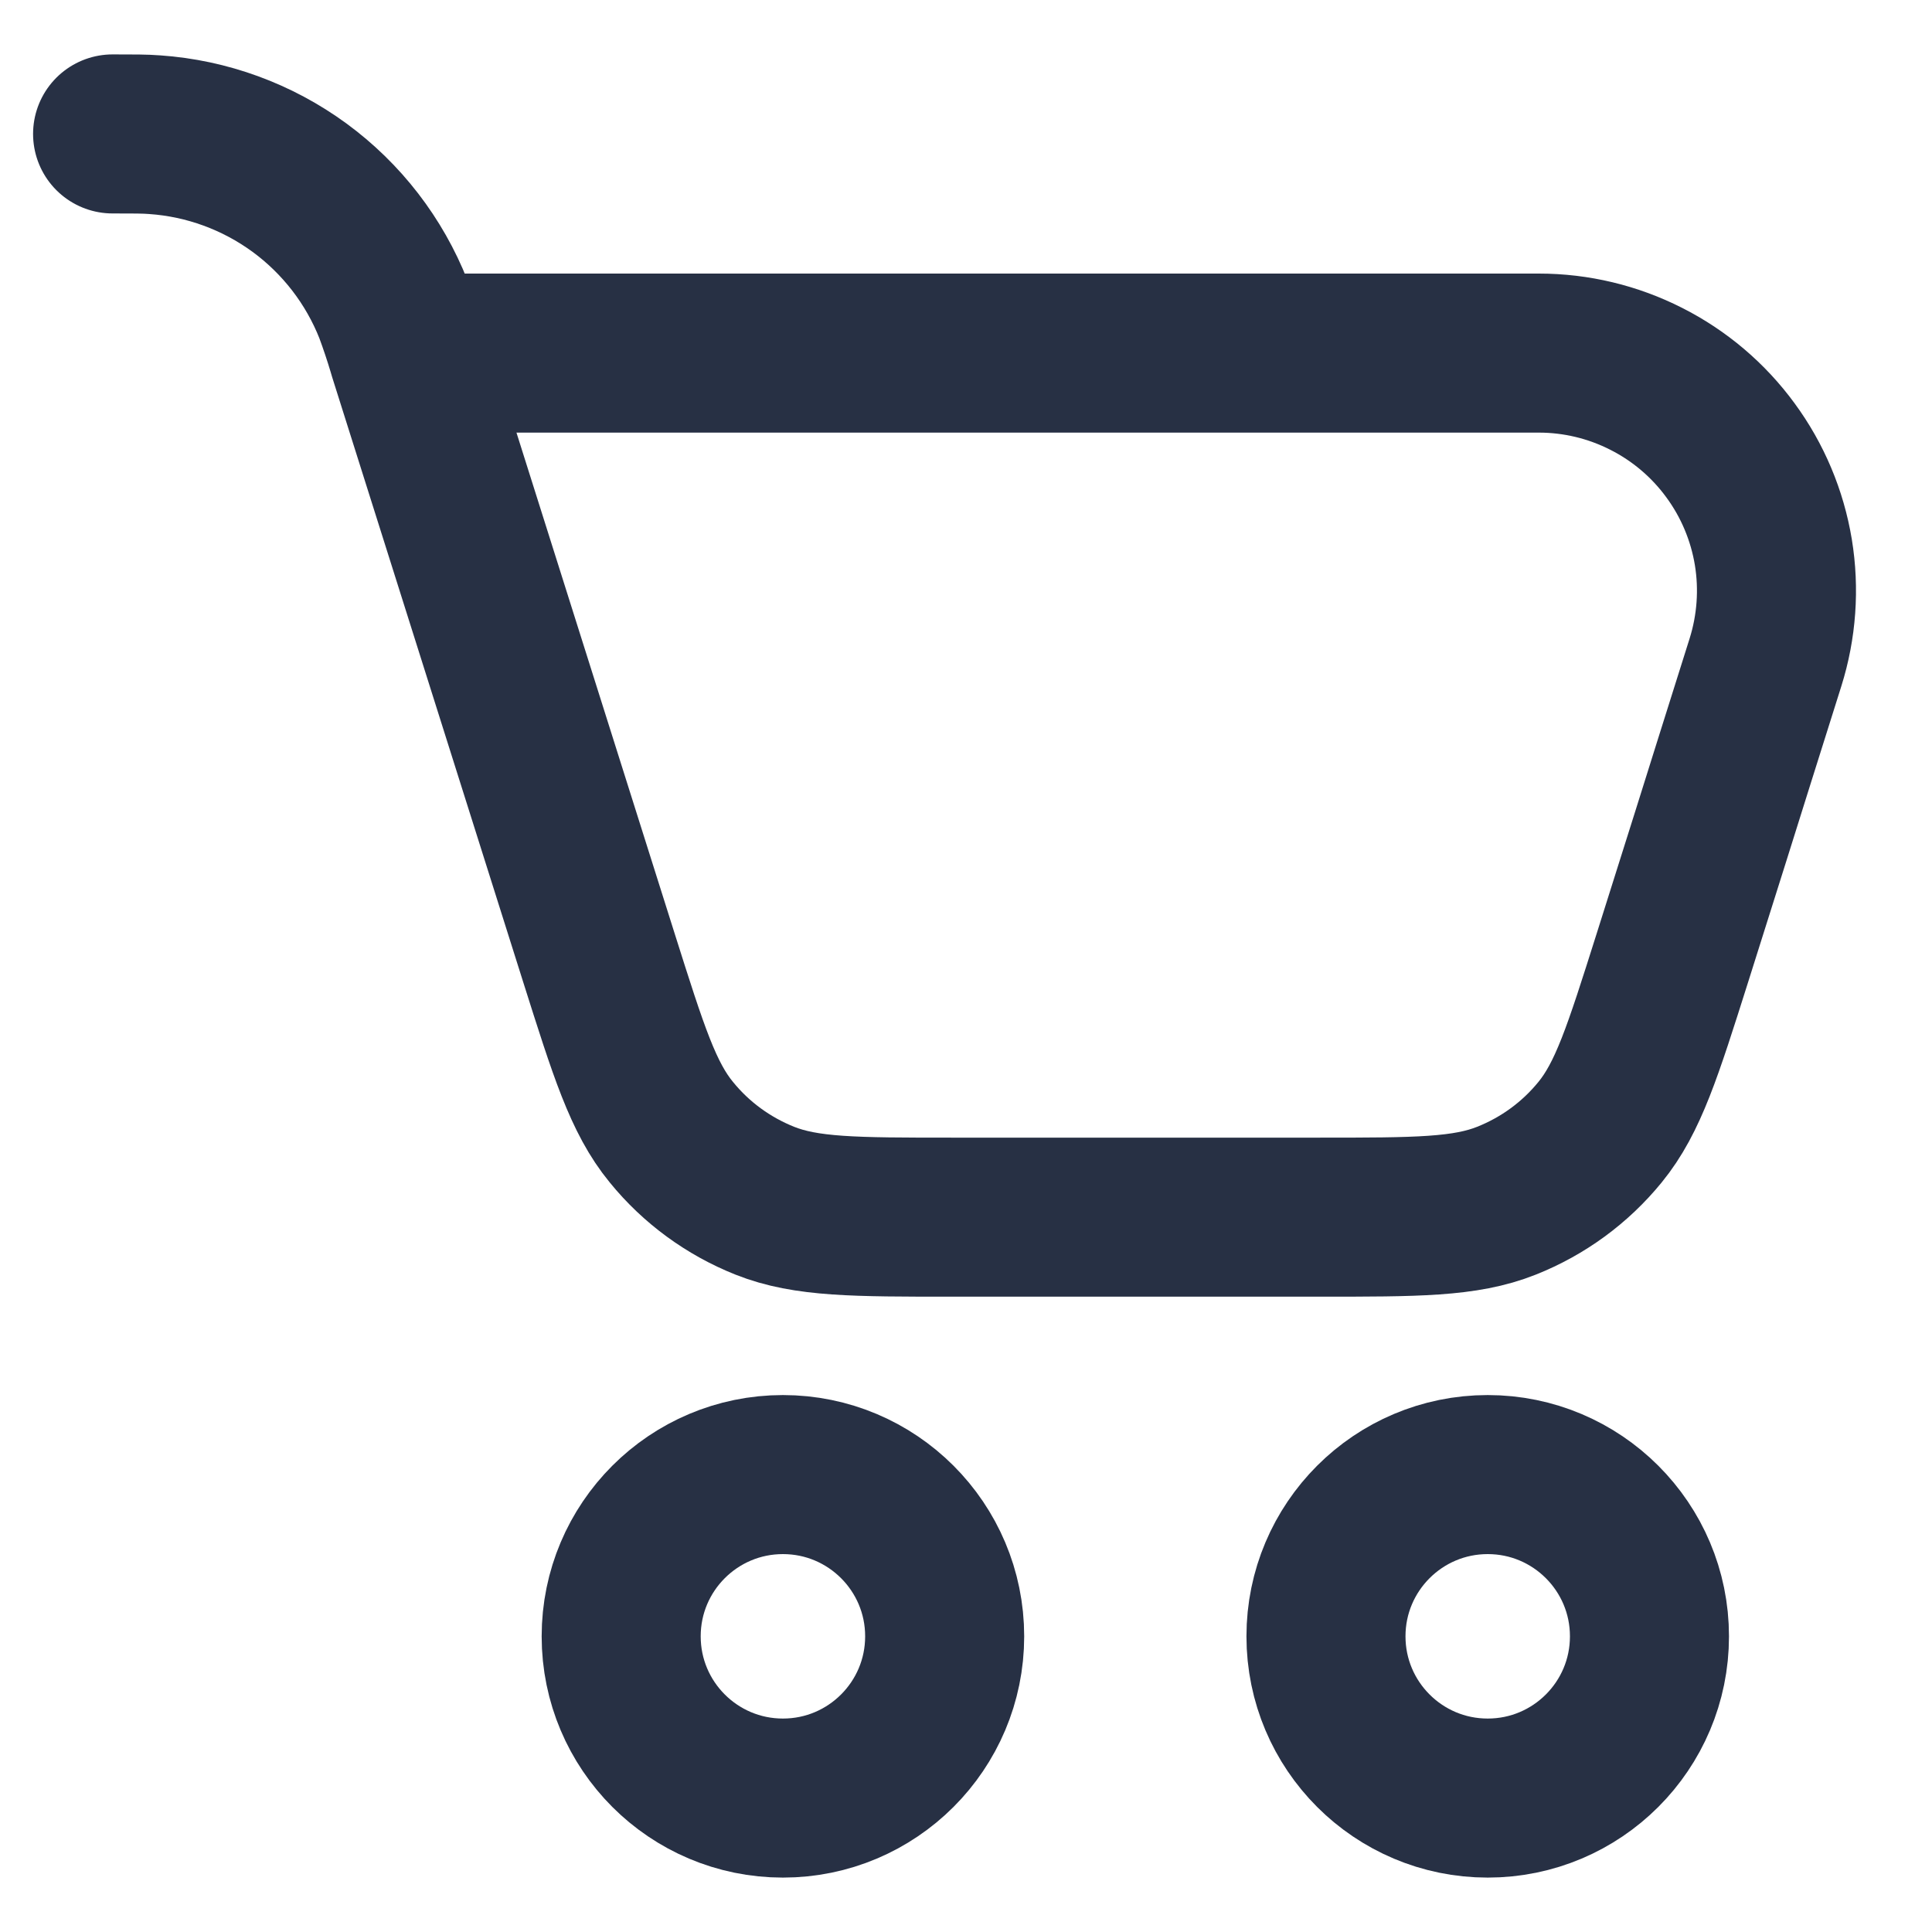 <svg width="25" height="25" viewBox="0 0 25 25" fill="none" xmlns="http://www.w3.org/2000/svg">
<g clip-path="url(#clip0_223_5036)">
<path d="M10.131 23.267C11.287 23.267 12.224 22.33 12.224 21.174C12.224 20.018 11.287 19.081 10.131 19.081C8.975 19.081 8.038 20.018 8.038 21.174C8.038 22.33 8.975 23.267 10.131 23.267Z" stroke="#273044" stroke-width="2.058" stroke-linecap="round" stroke-linejoin="round"/>
<path d="M19.251 23.267C20.407 23.267 21.344 22.33 21.344 21.174C21.344 20.018 20.407 19.081 19.251 19.081C18.095 19.081 17.158 20.018 17.158 21.174C17.158 22.33 18.095 23.267 19.251 23.267Z" stroke="#273044" stroke-width="2.058" stroke-linecap="round" stroke-linejoin="round"/>
<path d="M5.279 4.569L7.752 12.4C8.133 13.604 8.322 14.206 8.688 14.651C9.008 15.045 9.425 15.349 9.896 15.537C10.431 15.75 11.061 15.75 12.324 15.75H17.068C18.33 15.75 18.96 15.75 19.494 15.537C19.967 15.349 20.383 15.045 20.704 14.651C21.068 14.206 21.258 13.604 21.639 12.4L22.142 10.806L22.438 9.863L22.845 8.571C22.99 8.11 23.025 7.621 22.947 7.145C22.868 6.668 22.678 6.216 22.392 5.827C22.107 5.437 21.733 5.12 21.302 4.902C20.871 4.683 20.395 4.569 19.912 4.569H5.279ZM5.279 4.569L5.266 4.524C5.214 4.35 5.156 4.177 5.093 4.007C4.844 3.376 4.422 2.829 3.875 2.428C3.328 2.028 2.679 1.79 2.002 1.743C1.875 1.733 1.736 1.733 1.457 1.733" stroke="#273044" stroke-width="2.058" stroke-linecap="round" stroke-linejoin="round"/>
</g>
<defs>
<clipPath id="clip0_223_5036">
<rect width="24" height="24" fill="white" transform="translate(0.222 0.5)"/>
</clipPath>
</defs>
</svg>
